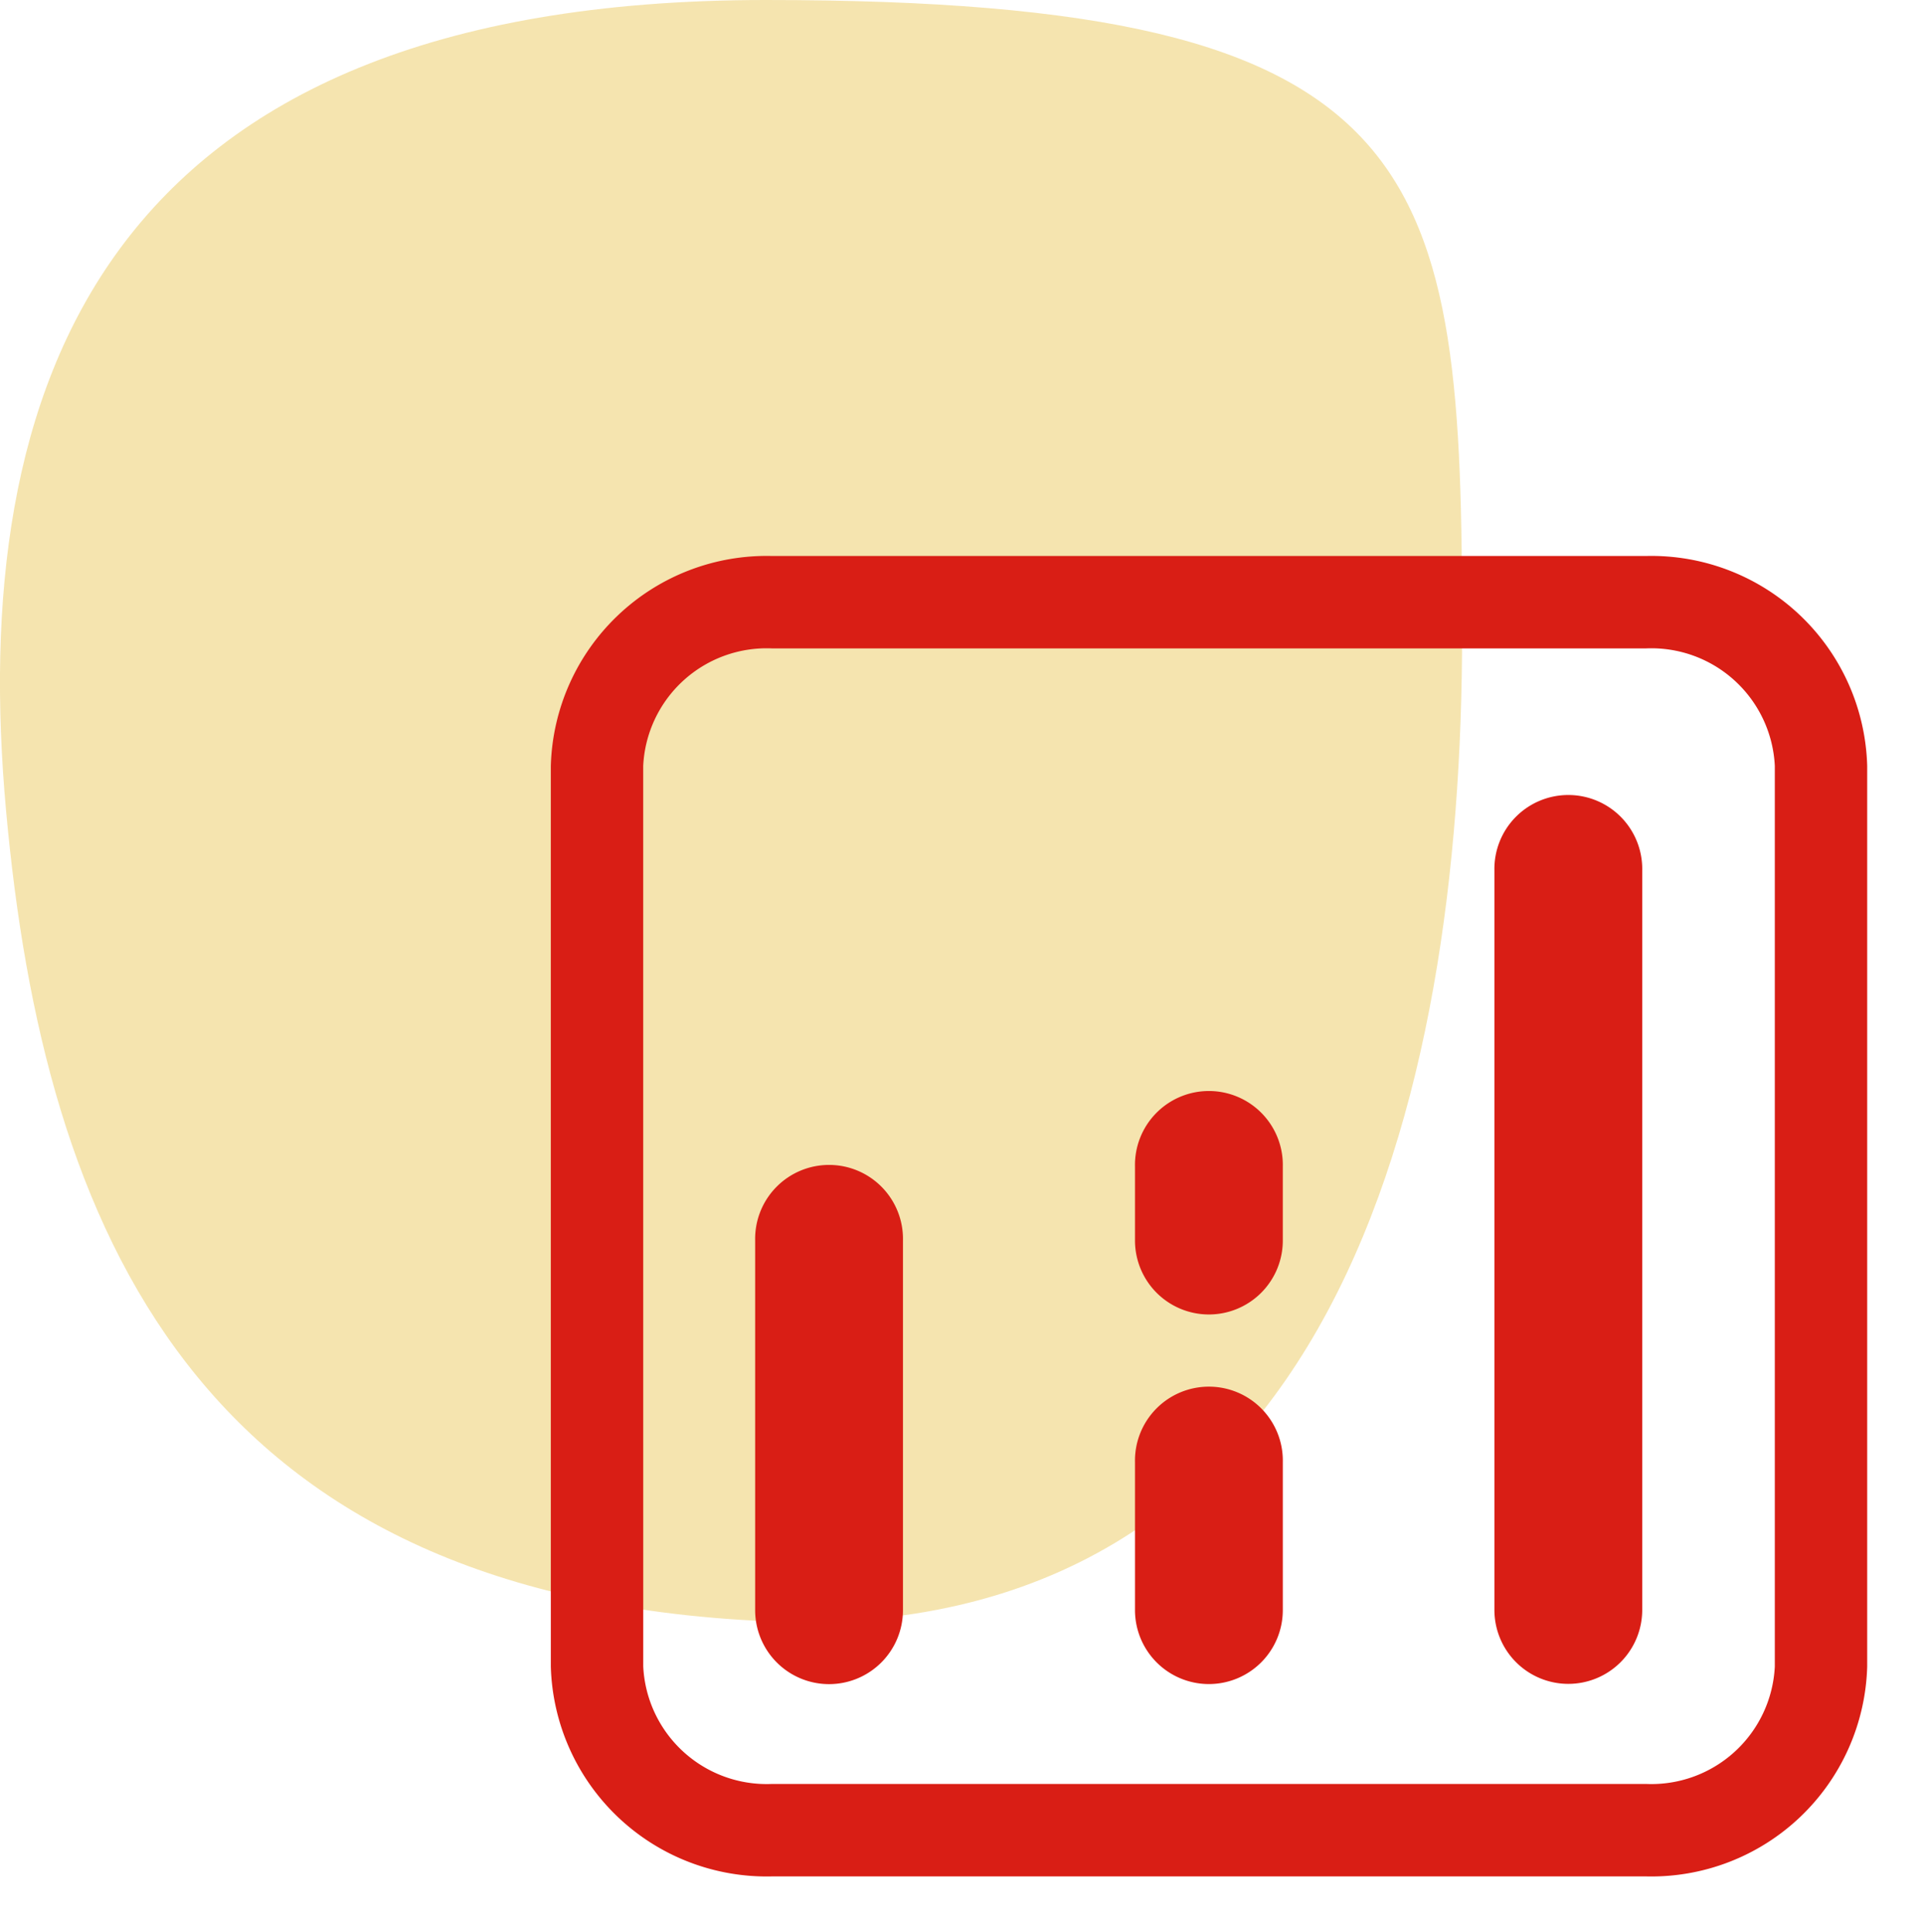 <svg xmlns="http://www.w3.org/2000/svg" xmlns:xlink="http://www.w3.org/1999/xlink" width="51.791" height="52.021" viewBox="0 0 51.791 52.021">
  <defs>
    <filter id="Path_14108" x="13.338" y="11.97" width="38.453" height="40.051" filterUnits="userSpaceOnUse">
      <feOffset dy="3" input="SourceAlpha"/>
      <feGaussianBlur stdDeviation="0.5" result="blur"/>
      <feFlood flood-opacity="0.161"/>
      <feComposite operator="in" in2="blur"/>
      <feComposite in="SourceGraphic"/>
    </filter>
    <filter id="Line_696" x="18.839" y="28.407" width="6.981" height="18.435" filterUnits="userSpaceOnUse">
      <feOffset dy="3" input="SourceAlpha"/>
      <feGaussianBlur stdDeviation="0.5" result="blur-2"/>
      <feFlood flood-opacity="0.161"/>
      <feComposite operator="in" in2="blur-2"/>
      <feComposite in="SourceGraphic"/>
    </filter>
    <filter id="Line_699" x="38.746" y="18.454" width="6.981" height="28.388" filterUnits="userSpaceOnUse">
      <feOffset dy="3" input="SourceAlpha"/>
      <feGaussianBlur stdDeviation="0.5" result="blur-3"/>
      <feFlood flood-opacity="0.161"/>
      <feComposite operator="in" in2="blur-3"/>
      <feComposite in="SourceGraphic"/>
    </filter>
    <filter id="Line_697" x="29.074" y="34.379" width="6.981" height="12.462" filterUnits="userSpaceOnUse">
      <feOffset dy="3" input="SourceAlpha"/>
      <feGaussianBlur stdDeviation="0.5" result="blur-4"/>
      <feFlood flood-opacity="0.161"/>
      <feComposite operator="in" in2="blur-4"/>
      <feComposite in="SourceGraphic"/>
    </filter>
    <filter id="Line_698" x="29.074" y="26.417" width="6.981" height="10.472" filterUnits="userSpaceOnUse">
      <feOffset dy="3" input="SourceAlpha"/>
      <feGaussianBlur stdDeviation="0.5" result="blur-5"/>
      <feFlood flood-opacity="0.161"/>
      <feComposite operator="in" in2="blur-5"/>
      <feComposite in="SourceGraphic"/>
    </filter>
  </defs>
  <g id="Group_29282" data-name="Group 29282" transform="translate(-210.762 -4214.743)">
    <path id="Path_22719" data-name="Path 22719" d="M18.52,2.776c18.073,0,18.755,4.514,18.755,17.05s-3.41,27.28-18.755,26.6S-.917,35.853-1.94,24.6.448,2.776,18.52,2.776Z" transform="translate(212.865 4211.967)" fill="#dfaa05" opacity="0.32"/>
    <g id="Icon_feather-video" data-name="Icon feather-video" transform="translate(225.6 4226.713)">
      <g transform="matrix(1, 0, 0, 1, -14.84, -11.97)" filter="url(#Path_14108)">
        <path id="Path_14108-2" data-name="Path 14108" d="M5.652,0H29.9a5.815,5.815,0,0,1,5.652,5.953V29.5A5.815,5.815,0,0,1,29.9,35.453H5.652A5.815,5.815,0,0,1,0,29.5V5.953A5.815,5.815,0,0,1,5.652,0ZM29.9,32.964A3.329,3.329,0,0,0,33.063,29.5V5.953A3.329,3.329,0,0,0,29.9,2.488H5.652A3.329,3.329,0,0,0,2.488,5.953V29.5a3.329,3.329,0,0,0,3.164,3.465Z" transform="translate(50.29 11.97) rotate(90)" fill="#d91e15"/>
      </g>
      <g transform="matrix(1, 0, 0, 1, -14.84, -11.97)" filter="url(#Line_696)">
        <path id="Line_696-2" data-name="Line 696" d="M1.991,13.935A1.991,1.991,0,0,1,0,11.944V1.991a1.991,1.991,0,1,1,3.981,0v9.953A1.991,1.991,0,0,1,1.991,13.935Z" transform="translate(20.34 28.41)" fill="#d91e15"/>
      </g>
      <g transform="matrix(1, 0, 0, 1, -14.84, -11.97)" filter="url(#Line_699)">
        <path id="Line_699-2" data-name="Line 699" d="M1.991,23.888A1.991,1.991,0,0,1,0,21.9V1.991a1.991,1.991,0,1,1,3.981,0V21.9A1.991,1.991,0,0,1,1.991,23.888Z" transform="translate(40.25 18.45)" fill="#d91e15"/>
      </g>
      <g transform="matrix(1, 0, 0, 1, -14.84, -11.97)" filter="url(#Line_697)">
        <path id="Line_697-2" data-name="Line 697" d="M1.991,7.963A1.991,1.991,0,0,1,0,5.972V1.991a1.991,1.991,0,1,1,3.981,0V5.972A1.991,1.991,0,0,1,1.991,7.963Z" transform="translate(30.57 34.38)" fill="#d91e15"/>
      </g>
      <g transform="matrix(1, 0, 0, 1, -14.84, -11.97)" filter="url(#Line_698)">
        <path id="Line_698-2" data-name="Line 698" d="M1.991,5.972A1.991,1.991,0,0,1,0,3.981V1.991a1.991,1.991,0,1,1,3.981,0V3.981A1.991,1.991,0,0,1,1.991,5.972Z" transform="translate(30.57 26.42)" fill="#d91e15"/>
      </g>
    </g>
  </g>
</svg>
